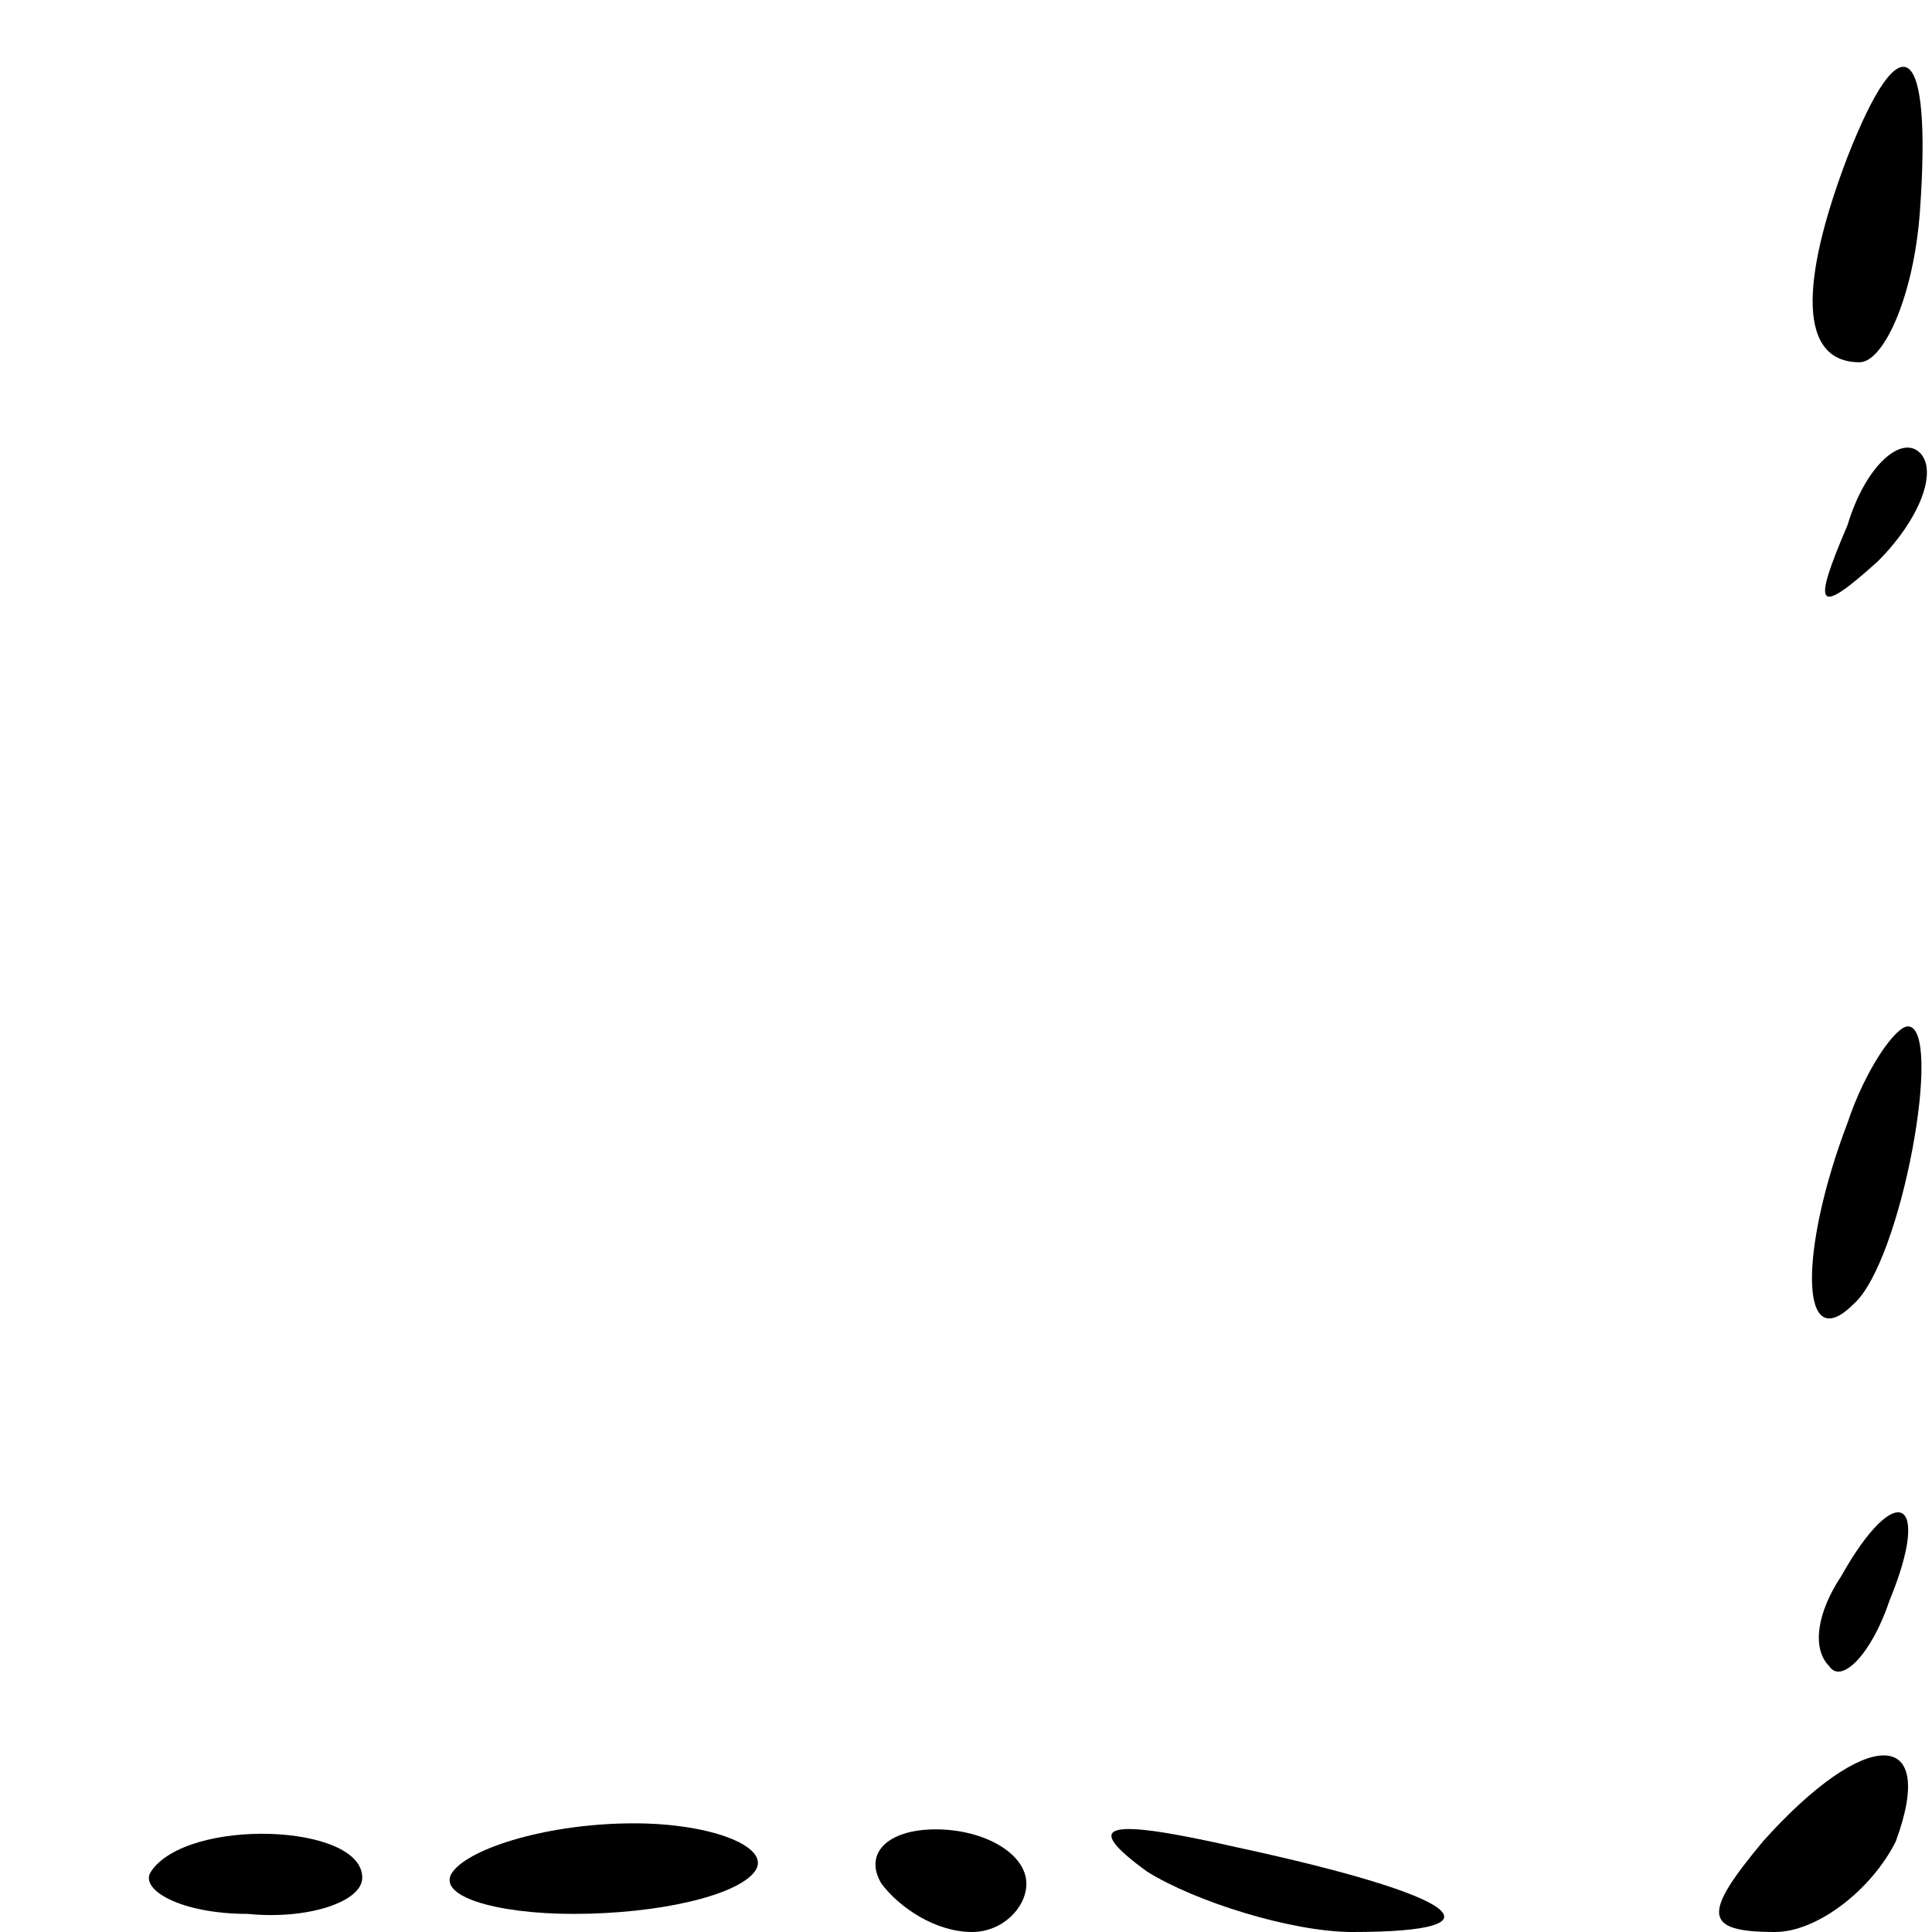 <?xml version="1.0" standalone="no"?>
<!DOCTYPE svg PUBLIC "-//W3C//DTD SVG 20010904//EN"
 "http://www.w3.org/TR/2001/REC-SVG-20010904/DTD/svg10.dtd">
<svg version="1.0" xmlns="http://www.w3.org/2000/svg"
 width="32pt" height="32pt" viewBox="0 0 32 32"
 preserveAspectRatio="xMidYMid meet">
<g transform="translate(0,32) scale(0.1,-0.1)"
fill="#000000" stroke="none">
<path fill="#000000" stroke="none" d="M306 294 c-8 -21 -8 -34 2 -34 4 0 9
11 10 25 2 28 -3 32 -12 9z"/>
<path fill="#000000" stroke="none" d="M306 233 c-6 -14 -5 -15 5 -6 7 7 10
15 7 18 -3 3 -9 -2 -12 -12z"/>
<path fill="#000000" stroke="none" d="M306 134 c-8 -21 -8 -39 1 -30 8 7 15
46 9 46 -2 0 -7 -7 -10 -16z"/>
<path fill="#000000" stroke="none" d="M305 59 c-4 -6 -5 -12 -2 -15 2 -3 7 2
10 11 7 17 1 20 -8 4z"/>
<path fill="#000000" stroke="none" d="M292 15 c-10 -12 -10 -15 2 -15 7 0 16
7 20 15 7 19 -5 19 -22 0z"/>
<path fill="#000000" stroke="none" d="M25 10 c-2 -3 5 -7 16 -7 10 -1 19 2
19 6 0 9 -29 10 -35 1z"/>
<path fill="#000000" stroke="none" d="M75 10 c-3 -4 7 -7 20 -7 14 0 27 3 30
7 3 4 -7 8 -20 8 -14 0 -27 -4 -30 -8z"/>
<path fill="#000000" stroke="none" d="M146 8 c3 -4 9 -8 15 -8 5 0 9 4 9 8 0
5 -7 9 -15 9 -8 0 -12 -4 -9 -9z"/>
<path fill="#000000" stroke="none" d="M190 10 c8 -5 24 -10 34 -10 26 0 18 6
-19 14 -22 5 -26 4 -15 -4z"/>
</g>
</svg>

